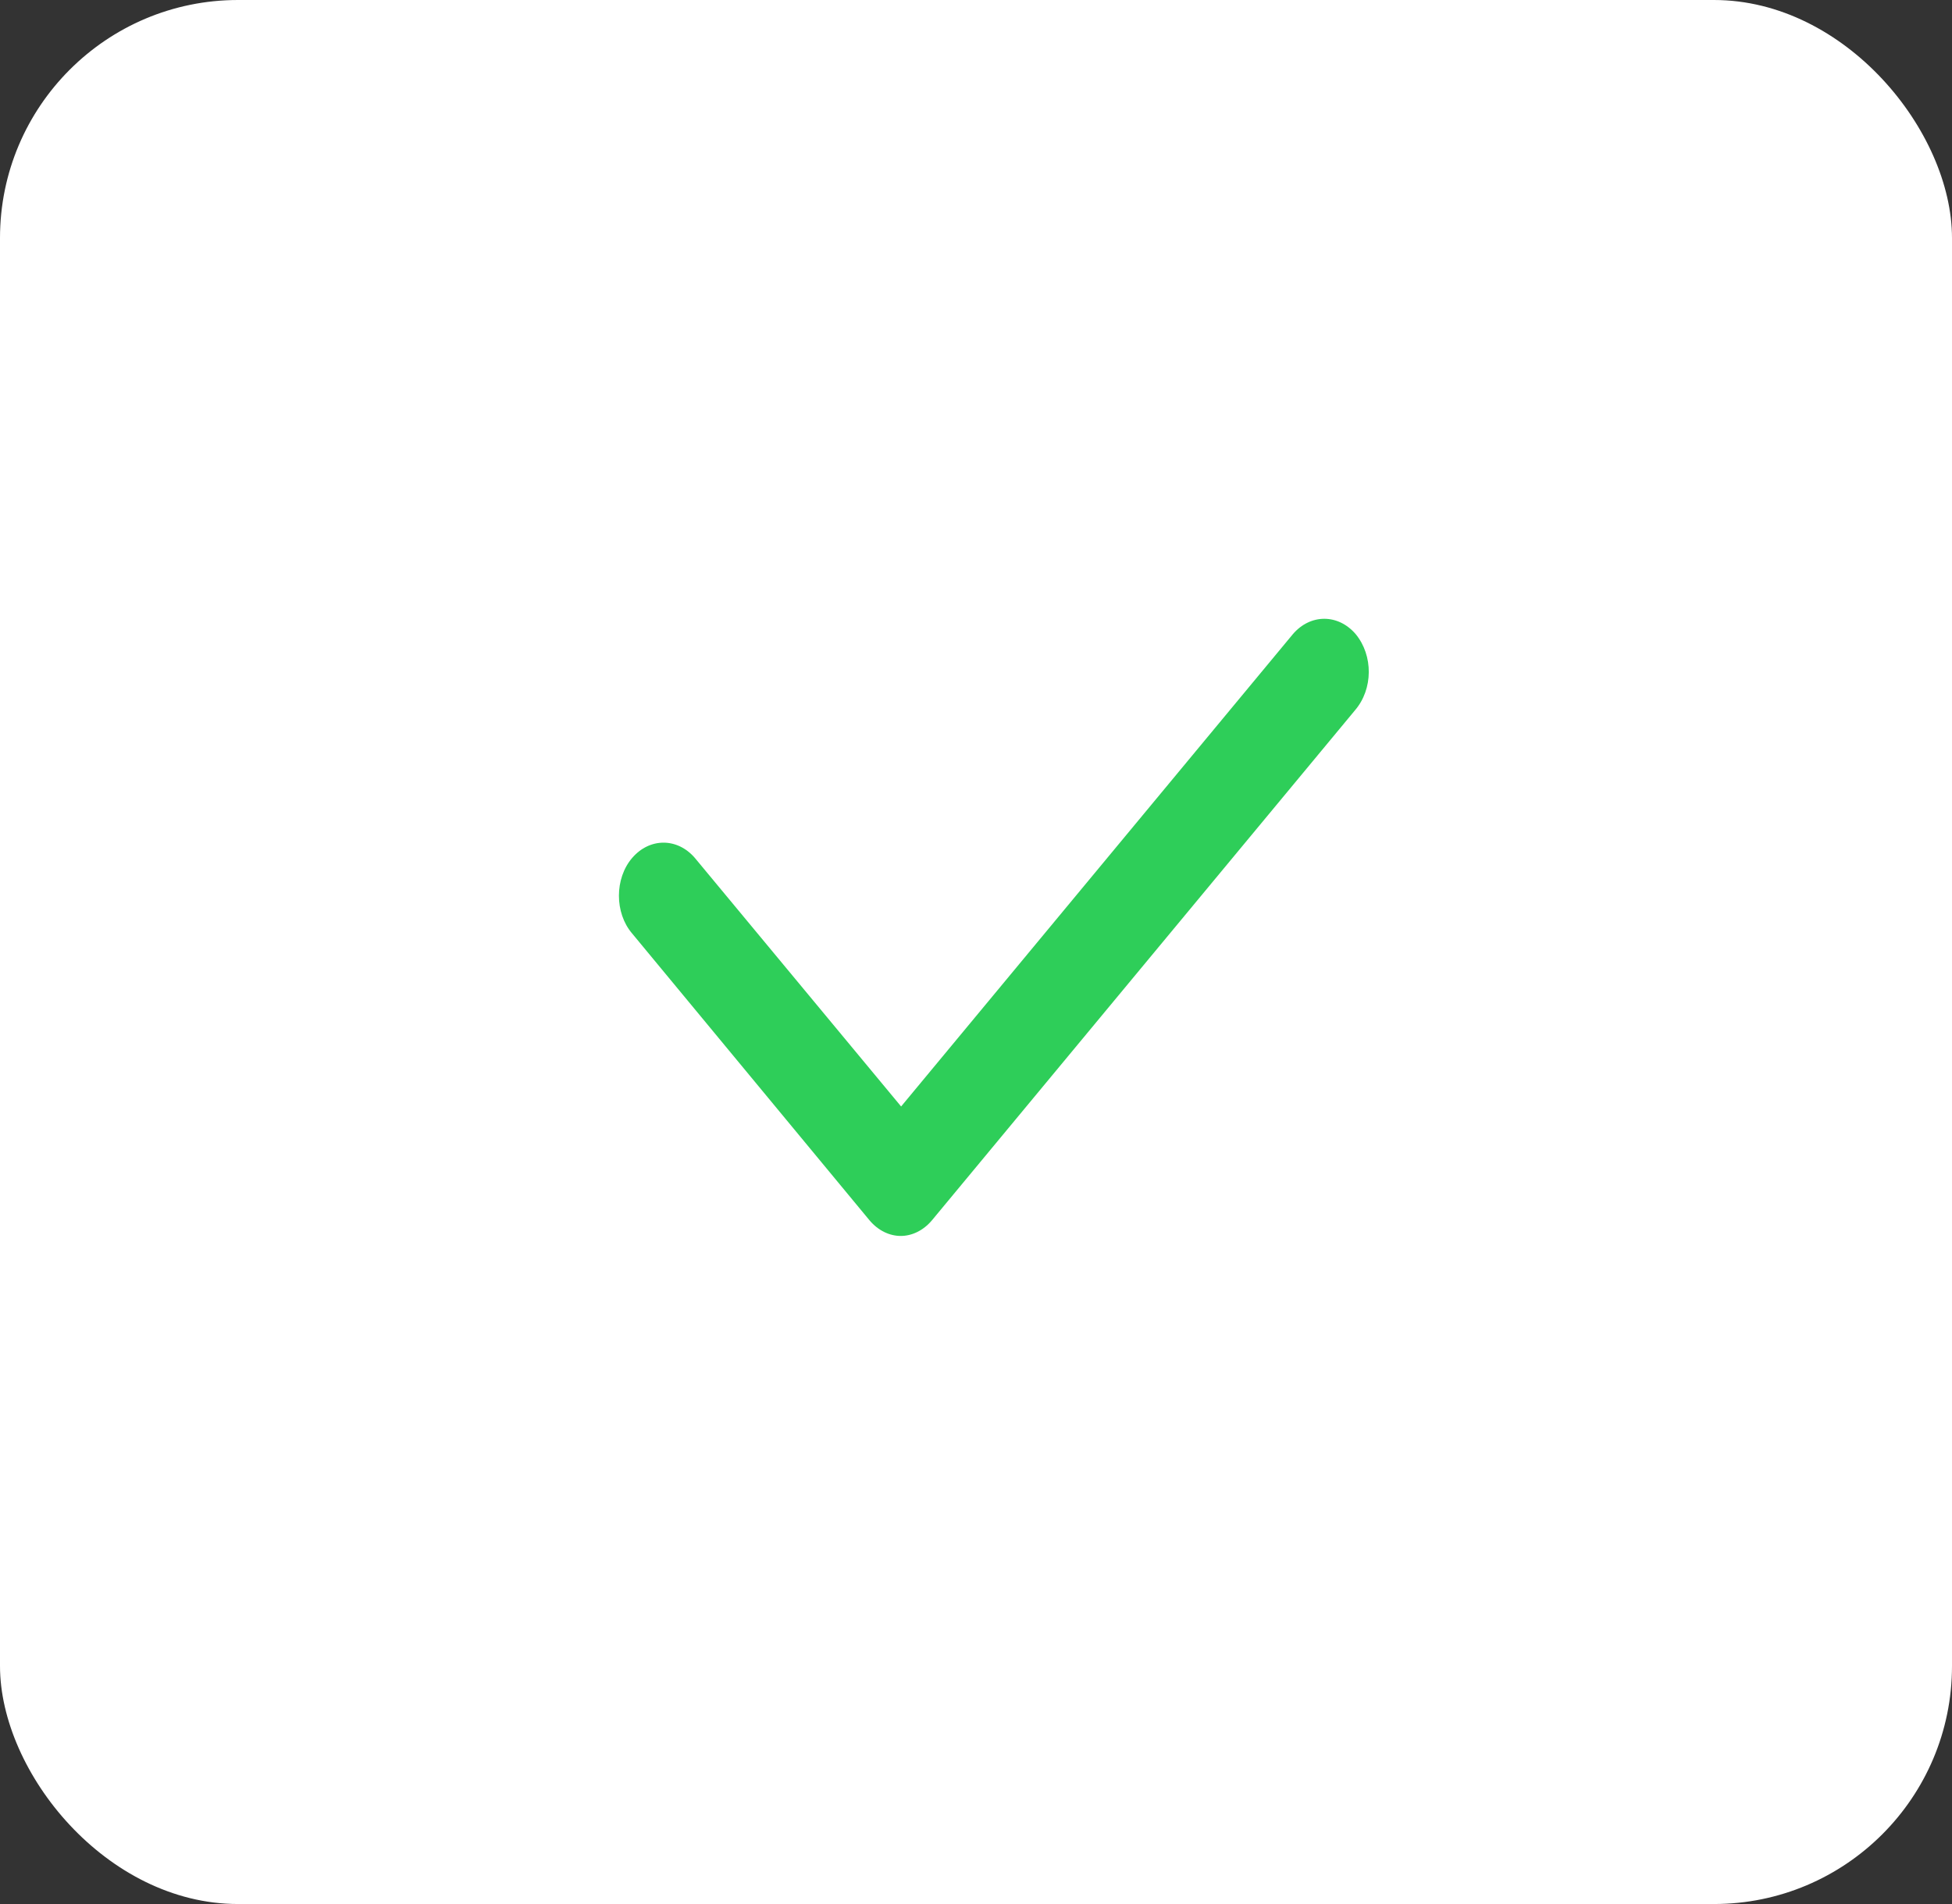 <svg width="41" height="40" viewBox="0 0 41 40" fill="none" xmlns="http://www.w3.org/2000/svg">
<rect x="0" y="0" width="41" height="40" fill="#333333" stroke="none"/>
<rect width="41" height="40" rx="5" fill="white"/>
<path d="M28.476 13.323C28.108 12.892 27.523 12.892 27.155 13.323L18.927 23.245L14.597 18.026C14.229 17.595 13.644 17.595 13.276 18.026C12.908 18.457 12.908 19.178 13.276 19.609L18.263 25.636C18.447 25.855 18.687 25.965 18.919 25.965C19.151 25.965 19.391 25.855 19.575 25.636L28.46 14.922C28.844 14.475 28.844 13.77 28.476 13.323Z" fill="#2ECE59"/>
</svg>
